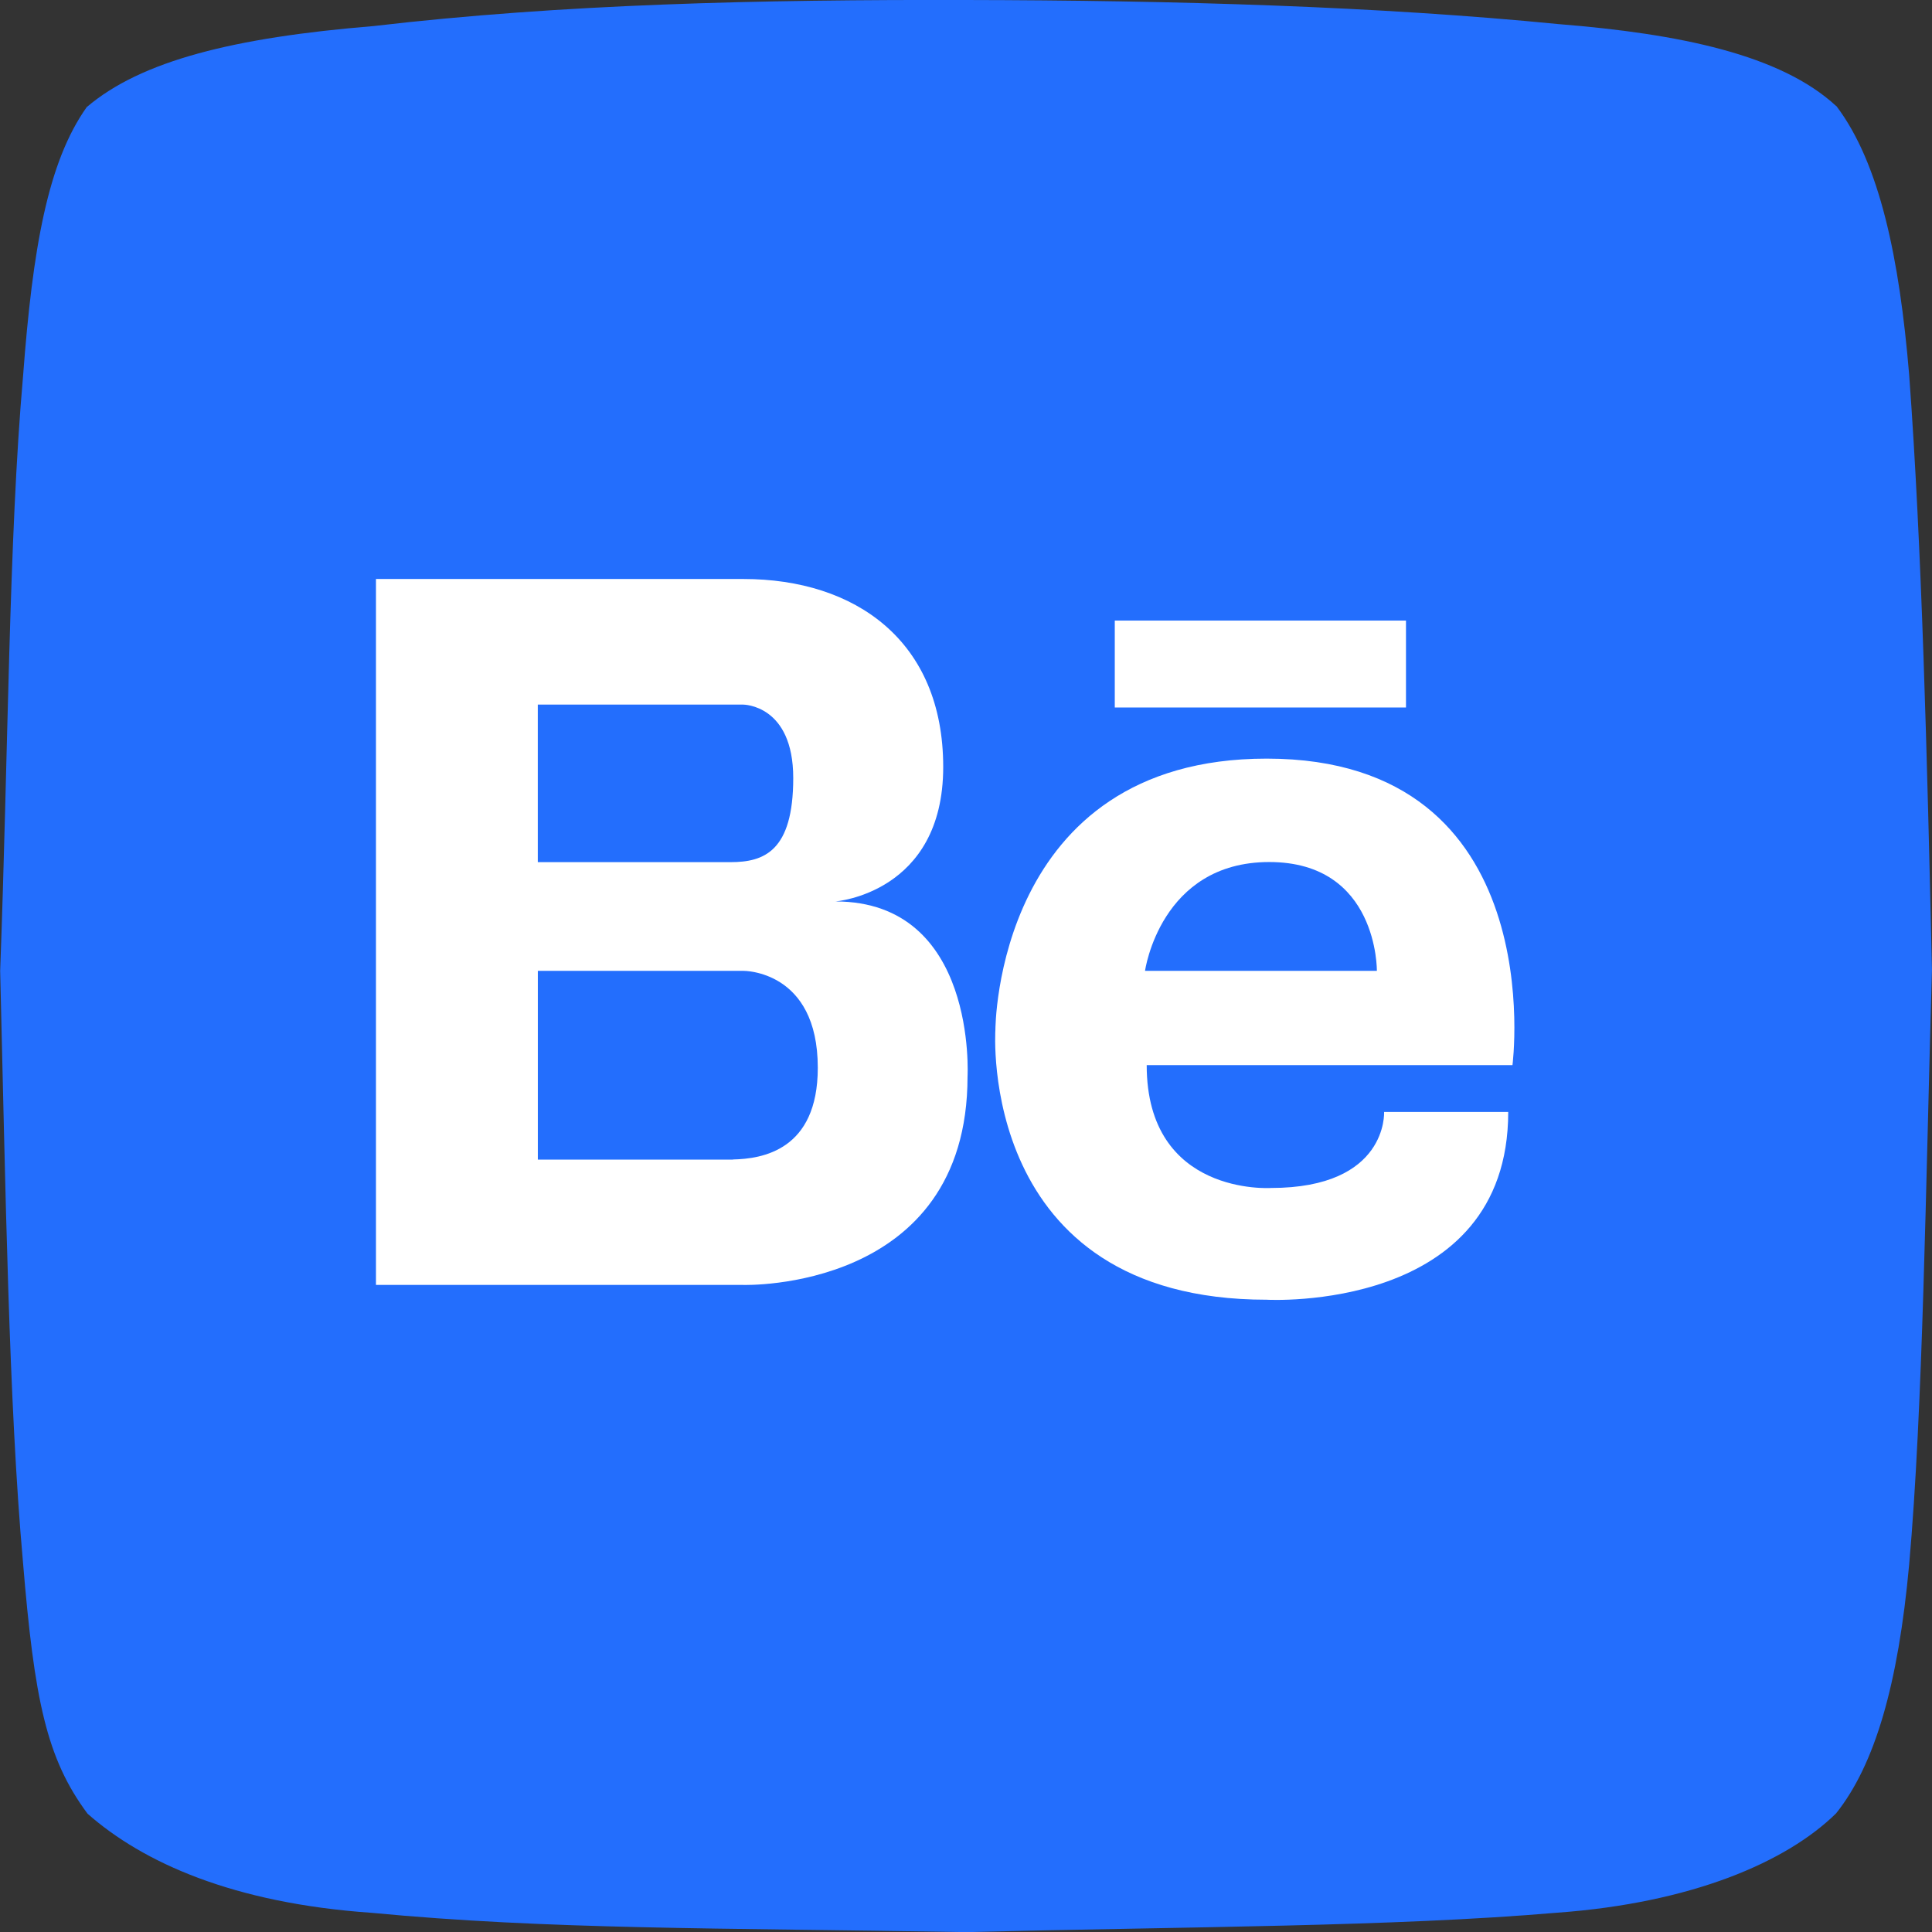 <?xml version="1.0" encoding="UTF-8"?>
<svg data-name="Layer 1" id="Layer_1" viewBox="0 0 508.33 508.36" xmlns="http://www.w3.org/2000/svg">
  <rect x="0" y="0" width="508.33" height="508.36" fill="#333333" stroke="none"/>
  <defs>
    <style>
      .cls-1 {
        fill: #236EFD;
        fill-rule: evenodd;
      }

      .cls-2 {
        fill: #fff;
      }
    </style>
  </defs>
  <title />
  <path class="cls-1"
    d="M485,29.72c11.45,15.13,16.61,40.21,19.15,70.7,3.36,45.5,4.71,100.1,6,156.52-1.67,57.47-2.35,115.43-6,156.52-2.88,31.54-9,52.66-19.22,65.47-13,12.79-37.94,23.59-73.5,26.15-43.25,3.69-96.61,3.65-155.48,5.1-65.44-1.12-109.82-.64-156.38-5.08-36.32-2.52-60.08-13.19-74.7-26.07-10.83-14.54-14-30-17-66.24-3.75-41.85-4.58-98.56-6-155.54C4,200.57,4.13,143.44,7.9,100.74,10.43,67.05,14.42,44.4,24.65,30,39,17.77,63.48,11.69,100,8.69c50-5.85,102.06-7,155.88-6.87,55.39.09,108.56,1.67,156,6.34,32,2.56,58.48,8.07,73.07,21.56Z"
    transform="translate(-1.83 -1.82)" />
  <path class="cls-2"
    d="M221.62,239S250,236.86,250,203.62s-23.18-49.46-52.56-49.46H100.75V339.9H197.4s59,1.86,59-54.83C256.4,285.08,259,239,221.62,239Zm-78.29-51.79H197.4s13.14,0,13.14,19.32-7.73,22.13-16.49,22.13H143.33V187.18Zm51.33,119.71c-1.43,0-2.64,0-3.45,0H143.34V257.26H197.4S217,257,217,282.76C217,304.49,202.36,306.73,194.67,306.89Z"
    transform="translate(-1.83 -1.82)" />
  <path class="cls-2"
    d="M335.1,201.42c-71.43,0-71.37,71.37-71.37,71.37s-4.89,71,71.37,71c0,0,63.56,3.63,63.56-49.4H366s1.08,20-29.78,20c0,0-32.68,2.18-32.68-32.33h96.24S410.28,201.42,335.1,201.42Zm-32,55.84s4-28.63,32.68-28.63,28.32,28.63,28.32,28.63Z"
    transform="translate(-1.83 -1.82)" />
  <rect class="cls-2" height="22.87" width="76.62" x="293.31" y="163.28" />
</svg>